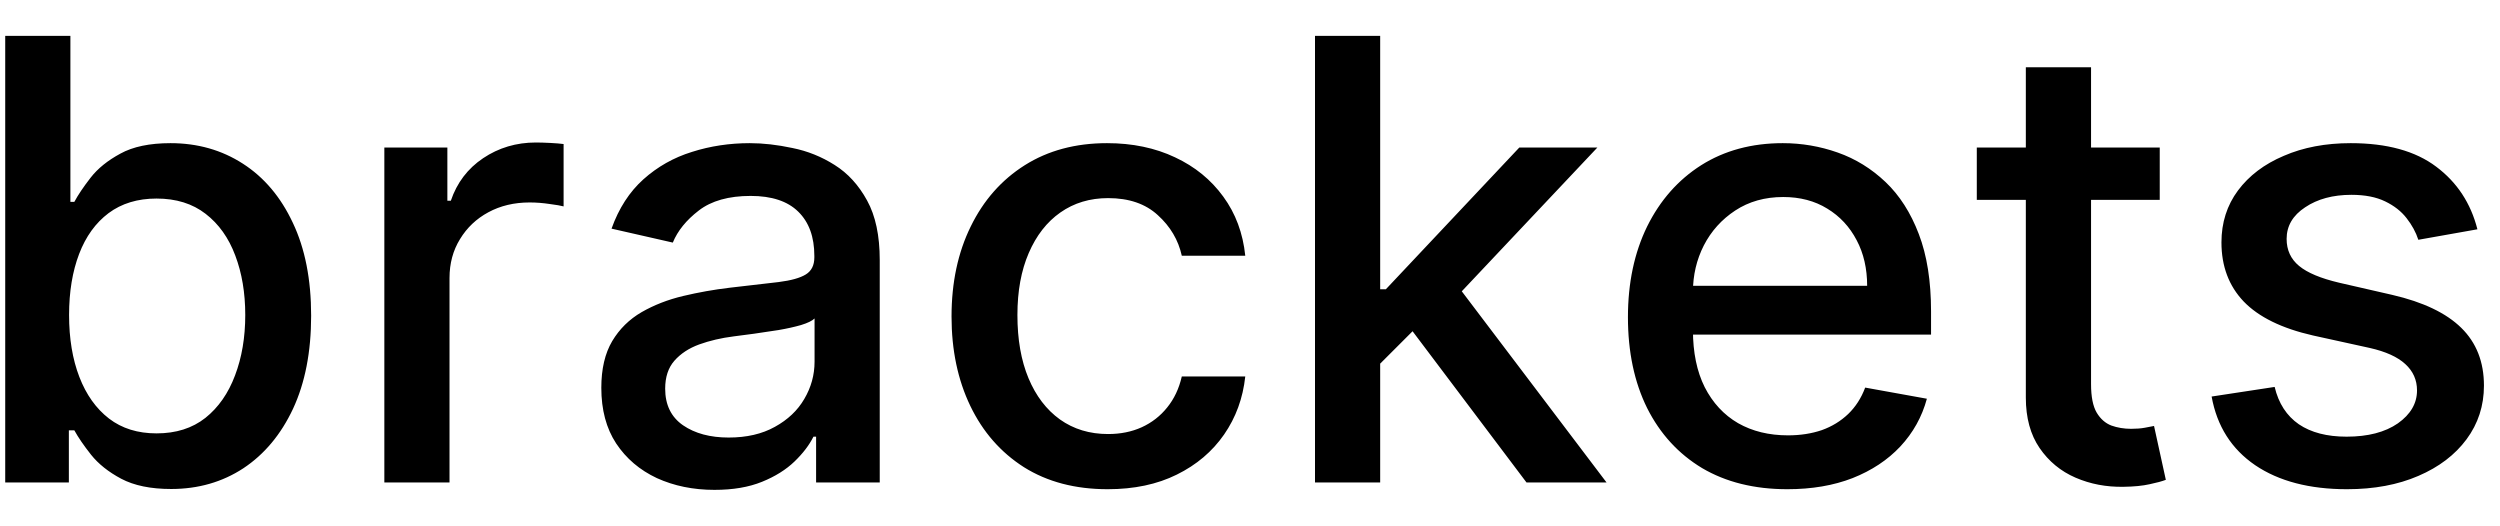 <svg width="57" height="12" viewBox="0 0 57 12" fill="none" xmlns="http://www.w3.org/2000/svg">
<path d="M0.119 11V0.818H1.605V4.602H1.695C1.781 4.442 1.905 4.259 2.067 4.05C2.23 3.841 2.455 3.659 2.744 3.503C3.032 3.344 3.413 3.264 3.887 3.264C4.504 3.264 5.054 3.42 5.538 3.732C6.022 4.043 6.401 4.492 6.676 5.079C6.955 5.665 7.094 6.371 7.094 7.197C7.094 8.022 6.956 8.73 6.681 9.32C6.406 9.906 6.028 10.359 5.548 10.677C5.067 10.992 4.518 11.149 3.902 11.149C3.438 11.149 3.058 11.071 2.763 10.915C2.472 10.76 2.243 10.577 2.077 10.369C1.912 10.16 1.784 9.974 1.695 9.812H1.57V11H0.119ZM1.575 7.182C1.575 7.719 1.653 8.189 1.809 8.594C1.965 8.998 2.19 9.315 2.485 9.543C2.78 9.769 3.141 9.881 3.569 9.881C4.013 9.881 4.384 9.764 4.683 9.528C4.981 9.29 5.206 8.967 5.359 8.559C5.514 8.151 5.592 7.692 5.592 7.182C5.592 6.678 5.516 6.226 5.364 5.825C5.214 5.424 4.989 5.107 4.688 4.875C4.389 4.643 4.016 4.527 3.569 4.527C3.138 4.527 2.773 4.638 2.475 4.86C2.18 5.082 1.956 5.392 1.804 5.79C1.652 6.188 1.575 6.652 1.575 7.182ZM8.763 11V3.364H10.2V4.577H10.279C10.418 4.166 10.664 3.843 11.015 3.607C11.37 3.369 11.771 3.249 12.218 3.249C12.311 3.249 12.42 3.253 12.546 3.259C12.676 3.266 12.777 3.274 12.85 3.284V4.706C12.79 4.689 12.684 4.671 12.531 4.651C12.379 4.628 12.226 4.616 12.074 4.616C11.723 4.616 11.409 4.691 11.134 4.84C10.863 4.986 10.647 5.19 10.488 5.452C10.329 5.71 10.249 6.005 10.249 6.337V11H8.763ZM16.29 11.169C15.806 11.169 15.368 11.079 14.977 10.901C14.586 10.718 14.277 10.455 14.048 10.11C13.822 9.765 13.71 9.343 13.71 8.842C13.71 8.411 13.793 8.057 13.958 7.778C14.124 7.5 14.348 7.28 14.629 7.117C14.911 6.955 15.226 6.832 15.574 6.749C15.922 6.666 16.277 6.603 16.638 6.56C17.095 6.507 17.467 6.464 17.752 6.431C18.037 6.395 18.244 6.337 18.373 6.257C18.502 6.178 18.567 6.048 18.567 5.869V5.835C18.567 5.4 18.444 5.064 18.199 4.825C17.957 4.587 17.596 4.467 17.115 4.467C16.615 4.467 16.22 4.578 15.932 4.8C15.647 5.019 15.45 5.263 15.34 5.531L13.943 5.213C14.109 4.749 14.351 4.375 14.669 4.089C14.991 3.801 15.36 3.592 15.778 3.463C16.195 3.33 16.635 3.264 17.095 3.264C17.4 3.264 17.723 3.301 18.065 3.374C18.41 3.443 18.731 3.572 19.029 3.761C19.331 3.95 19.578 4.22 19.77 4.572C19.962 4.92 20.058 5.372 20.058 5.929V11H18.607V9.956H18.547C18.451 10.148 18.307 10.337 18.114 10.523C17.922 10.708 17.675 10.863 17.374 10.985C17.072 11.108 16.711 11.169 16.29 11.169ZM16.613 9.976C17.024 9.976 17.375 9.895 17.667 9.732C17.962 9.57 18.186 9.358 18.338 9.096C18.494 8.831 18.572 8.547 18.572 8.246V7.261C18.519 7.314 18.416 7.364 18.264 7.411C18.114 7.454 17.944 7.492 17.752 7.525C17.559 7.555 17.372 7.583 17.19 7.609C17.008 7.633 16.855 7.652 16.732 7.669C16.444 7.705 16.181 7.767 15.942 7.853C15.707 7.939 15.518 8.063 15.375 8.226C15.236 8.385 15.166 8.597 15.166 8.862C15.166 9.23 15.302 9.509 15.574 9.697C15.846 9.883 16.192 9.976 16.613 9.976ZM25.255 11.154C24.516 11.154 23.88 10.987 23.346 10.652C22.816 10.314 22.408 9.848 22.123 9.255C21.838 8.662 21.695 7.982 21.695 7.217C21.695 6.441 21.841 5.757 22.133 5.163C22.424 4.567 22.835 4.101 23.366 3.766C23.896 3.432 24.521 3.264 25.24 3.264C25.82 3.264 26.337 3.372 26.791 3.587C27.245 3.799 27.611 4.098 27.89 4.482C28.172 4.867 28.339 5.316 28.392 5.83H26.945C26.866 5.472 26.683 5.163 26.398 4.905C26.117 4.646 25.739 4.517 25.265 4.517C24.851 4.517 24.488 4.626 24.176 4.845C23.868 5.061 23.628 5.369 23.455 5.77C23.283 6.168 23.197 6.638 23.197 7.182C23.197 7.739 23.281 8.219 23.45 8.624C23.619 9.028 23.858 9.341 24.166 9.563C24.478 9.785 24.844 9.896 25.265 9.896C25.547 9.896 25.802 9.845 26.03 9.742C26.262 9.636 26.456 9.485 26.612 9.29C26.771 9.094 26.882 8.859 26.945 8.584H28.392C28.339 9.078 28.178 9.518 27.91 9.906C27.641 10.294 27.282 10.599 26.831 10.821C26.384 11.043 25.858 11.154 25.255 11.154ZM31.349 8.41L31.339 6.595H31.598L34.64 3.364H36.42L32.95 7.043H32.716L31.349 8.41ZM29.982 11V0.818H31.468V11H29.982ZM34.804 11L32.07 7.371L33.094 6.332L36.629 11H34.804ZM40.751 11.154C39.999 11.154 39.351 10.993 38.807 10.672C38.267 10.347 37.85 9.891 37.555 9.305C37.263 8.715 37.117 8.024 37.117 7.232C37.117 6.449 37.263 5.76 37.555 5.163C37.85 4.567 38.261 4.101 38.788 3.766C39.318 3.432 39.938 3.264 40.647 3.264C41.078 3.264 41.495 3.335 41.9 3.478C42.304 3.62 42.667 3.844 42.989 4.149C43.31 4.454 43.564 4.85 43.749 5.337C43.935 5.821 44.028 6.41 44.028 7.102V7.629H37.957V6.516H42.571C42.571 6.125 42.492 5.778 42.332 5.477C42.173 5.172 41.95 4.931 41.661 4.756C41.376 4.58 41.041 4.492 40.657 4.492C40.239 4.492 39.875 4.595 39.563 4.8C39.255 5.003 39.016 5.268 38.847 5.596C38.682 5.921 38.599 6.274 38.599 6.655V7.525C38.599 8.035 38.688 8.469 38.867 8.827C39.05 9.185 39.303 9.459 39.628 9.648C39.953 9.833 40.332 9.926 40.766 9.926C41.048 9.926 41.305 9.886 41.537 9.807C41.769 9.724 41.969 9.601 42.139 9.439C42.307 9.277 42.437 9.076 42.526 8.837L43.933 9.091C43.821 9.505 43.618 9.868 43.327 10.18C43.038 10.488 42.675 10.728 42.238 10.901C41.804 11.07 41.308 11.154 40.751 11.154ZM49.242 3.364V4.557H45.071V3.364H49.242ZM46.189 1.534H47.676V8.758C47.676 9.046 47.719 9.263 47.805 9.409C47.891 9.552 48.002 9.649 48.138 9.702C48.277 9.752 48.428 9.777 48.59 9.777C48.71 9.777 48.814 9.769 48.904 9.752C48.993 9.736 49.063 9.722 49.112 9.712L49.381 10.94C49.295 10.973 49.172 11.007 49.013 11.04C48.854 11.076 48.655 11.096 48.416 11.099C48.025 11.106 47.661 11.037 47.323 10.891C46.985 10.745 46.711 10.519 46.502 10.214C46.294 9.91 46.189 9.527 46.189 9.066V1.534ZM56.485 5.228L55.138 5.467C55.082 5.294 54.992 5.13 54.87 4.974C54.75 4.819 54.588 4.691 54.382 4.592C54.177 4.492 53.92 4.442 53.612 4.442C53.191 4.442 52.839 4.537 52.558 4.726C52.276 4.911 52.135 5.152 52.135 5.447C52.135 5.702 52.23 5.907 52.419 6.063C52.607 6.219 52.912 6.347 53.333 6.446L54.546 6.724C55.249 6.887 55.773 7.137 56.117 7.475C56.462 7.813 56.634 8.252 56.634 8.793C56.634 9.25 56.502 9.658 56.237 10.016C55.975 10.37 55.609 10.649 55.138 10.851C54.671 11.053 54.129 11.154 53.512 11.154C52.657 11.154 51.959 10.972 51.419 10.607C50.879 10.239 50.547 9.717 50.425 9.041L51.862 8.822C51.951 9.197 52.135 9.48 52.413 9.673C52.692 9.862 53.055 9.956 53.502 9.956C53.989 9.956 54.379 9.855 54.671 9.653C54.962 9.447 55.108 9.197 55.108 8.902C55.108 8.663 55.019 8.463 54.84 8.3C54.664 8.138 54.394 8.015 54.029 7.933L52.737 7.649C52.024 7.487 51.497 7.228 51.156 6.874C50.818 6.519 50.649 6.07 50.649 5.526C50.649 5.076 50.775 4.681 51.026 4.343C51.278 4.005 51.626 3.741 52.071 3.553C52.515 3.36 53.023 3.264 53.597 3.264C54.422 3.264 55.072 3.443 55.546 3.801C56.02 4.156 56.333 4.631 56.485 5.228Z" fill="black"/>
</svg>
